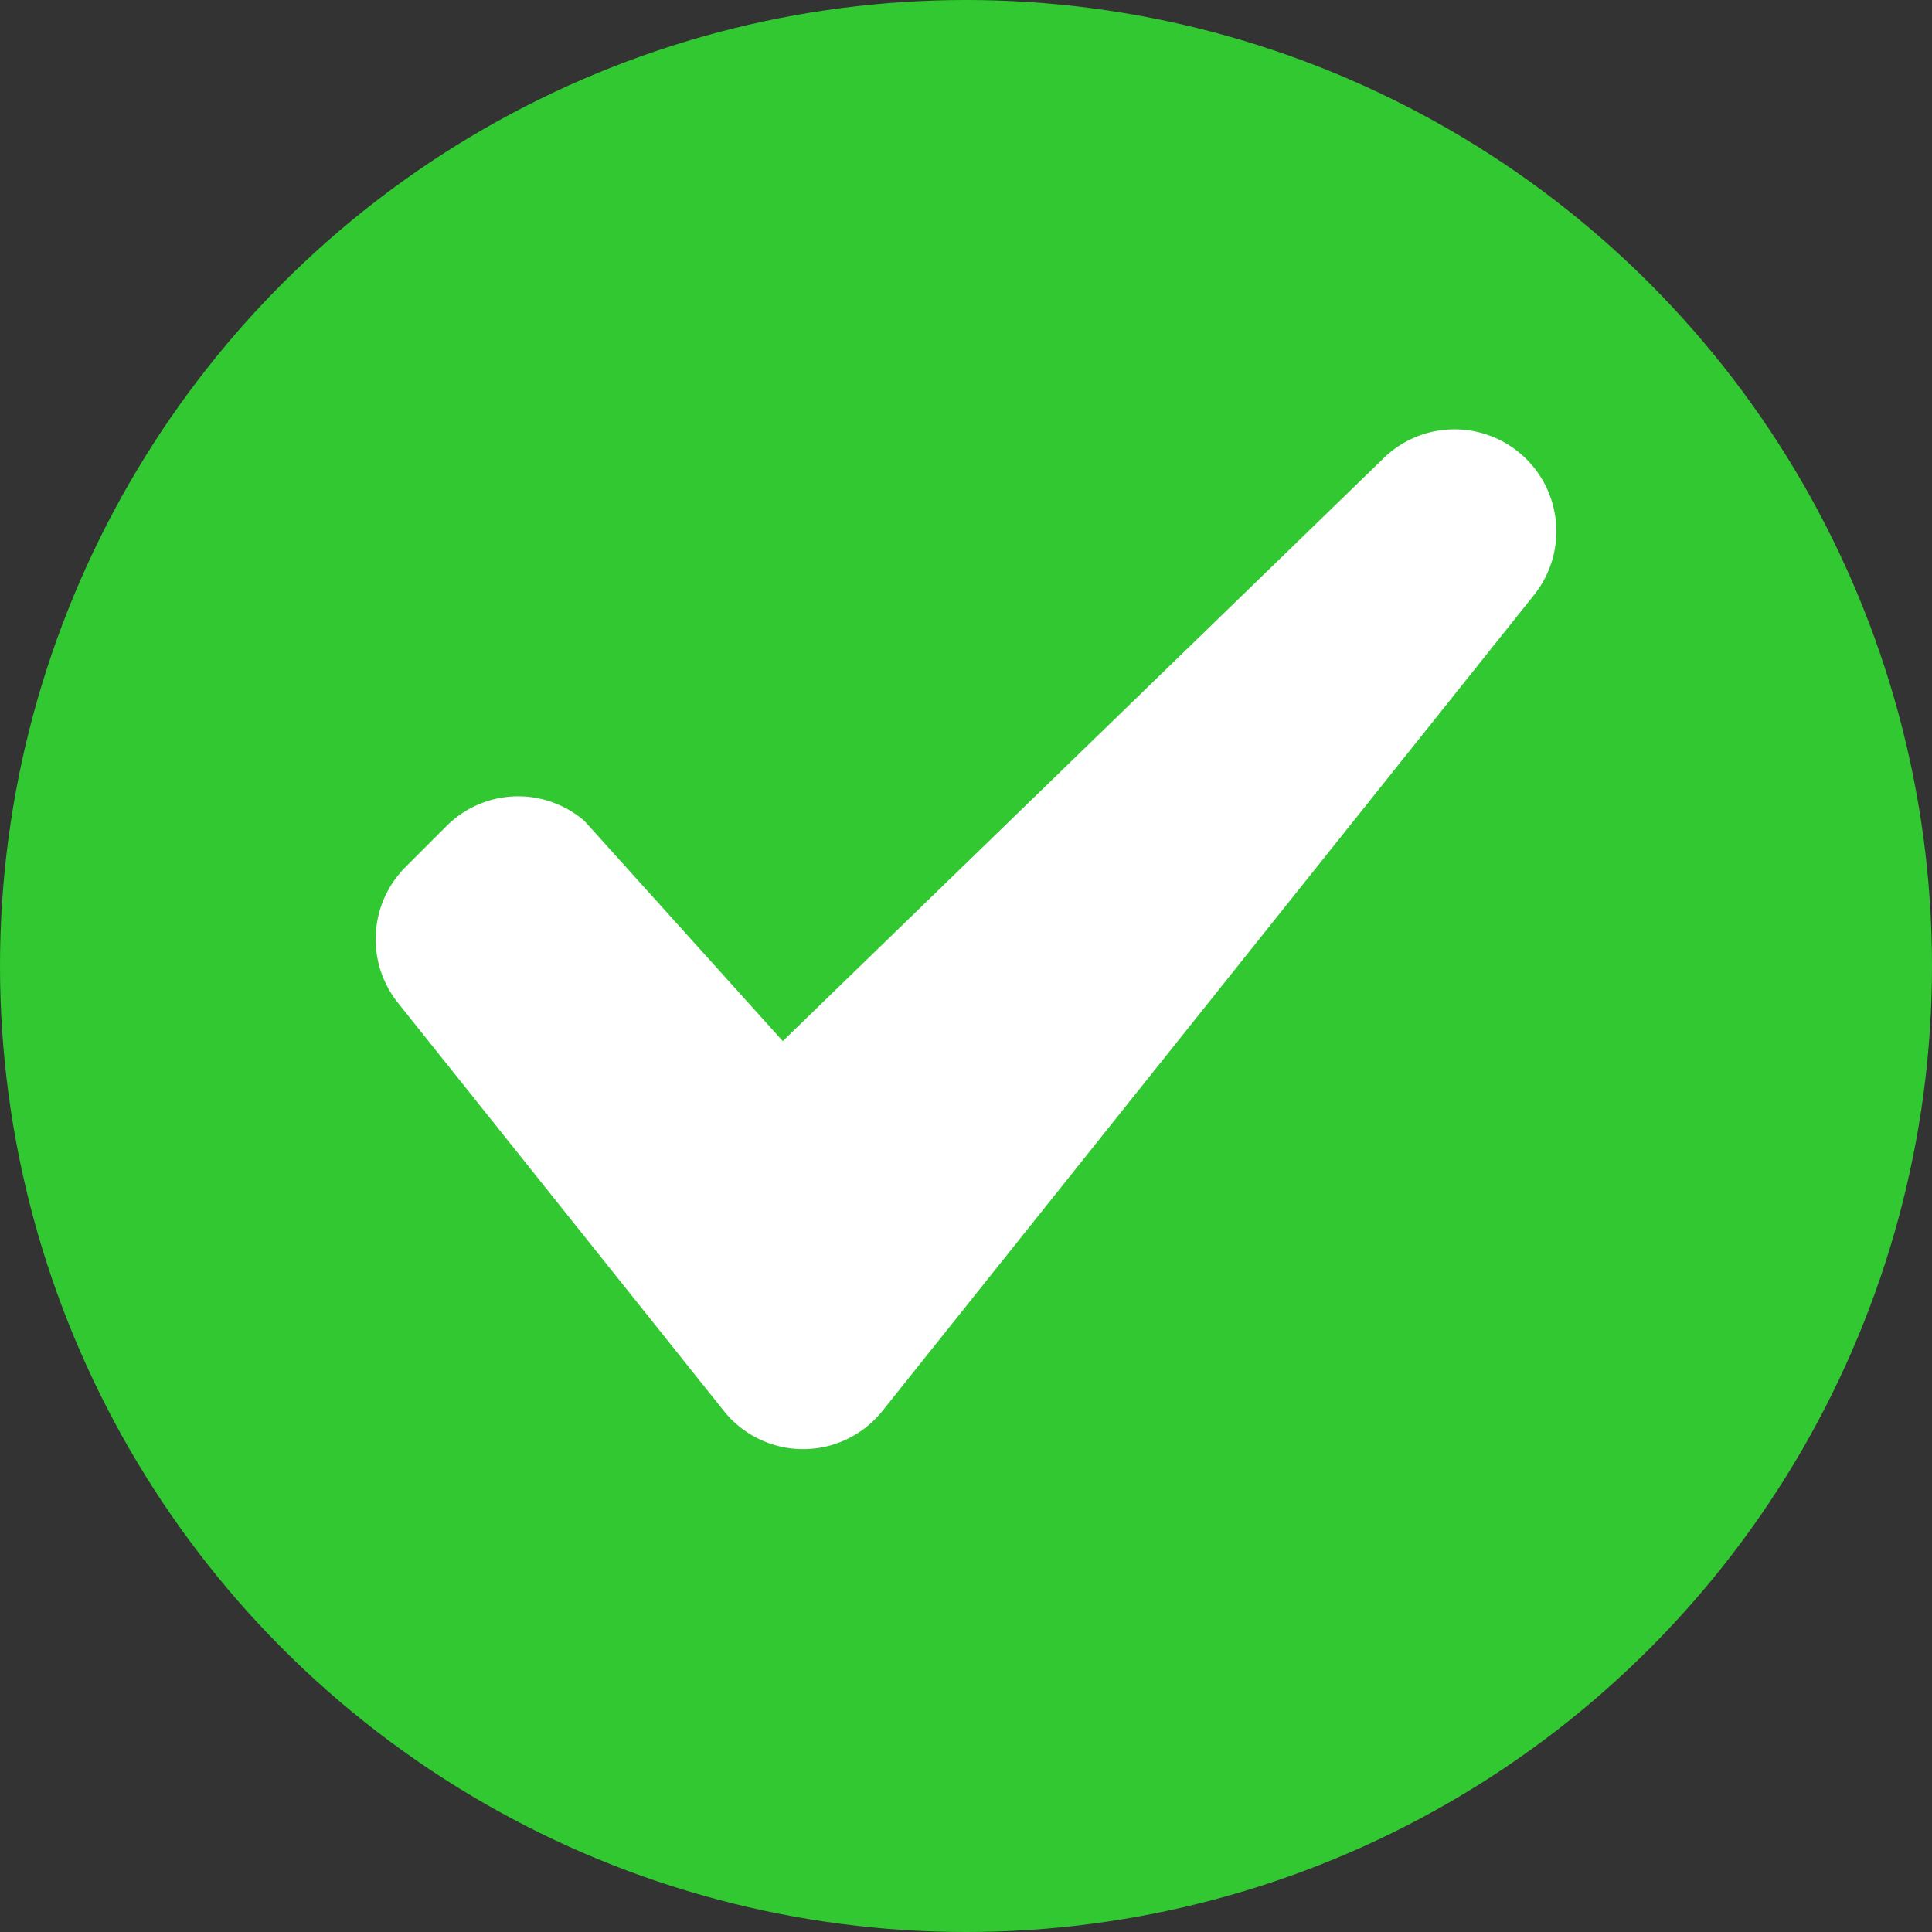 <svg xmlns="http://www.w3.org/2000/svg" width="40" height="40" viewBox="0 0 40 40">
    <rect x="0" y="0" width="40" height="40" fill="#333333" stroke="none"/>
    <g fill="none" fill-rule="evenodd">
        <circle cx="20" cy="20" r="20" fill="#32C832"/>
        <path fill="#FFF" d="M32.222 11a2.11 2.11 0 0 0-2.107-2.111c-.557 0-1.064.217-1.441.571L16.207 21.555 12.1 16.997a2.098 2.098 0 0 0-2.86.11l-.845.845c-.381.382-.617.91-.617 1.492 0 .5.173.958.462 1.32l6.743 8.444a2.1 2.1 0 0 0 3.29 0L31.76 12.319c.289-.362.462-.82.462-1.319"/>
    </g>
</svg>
